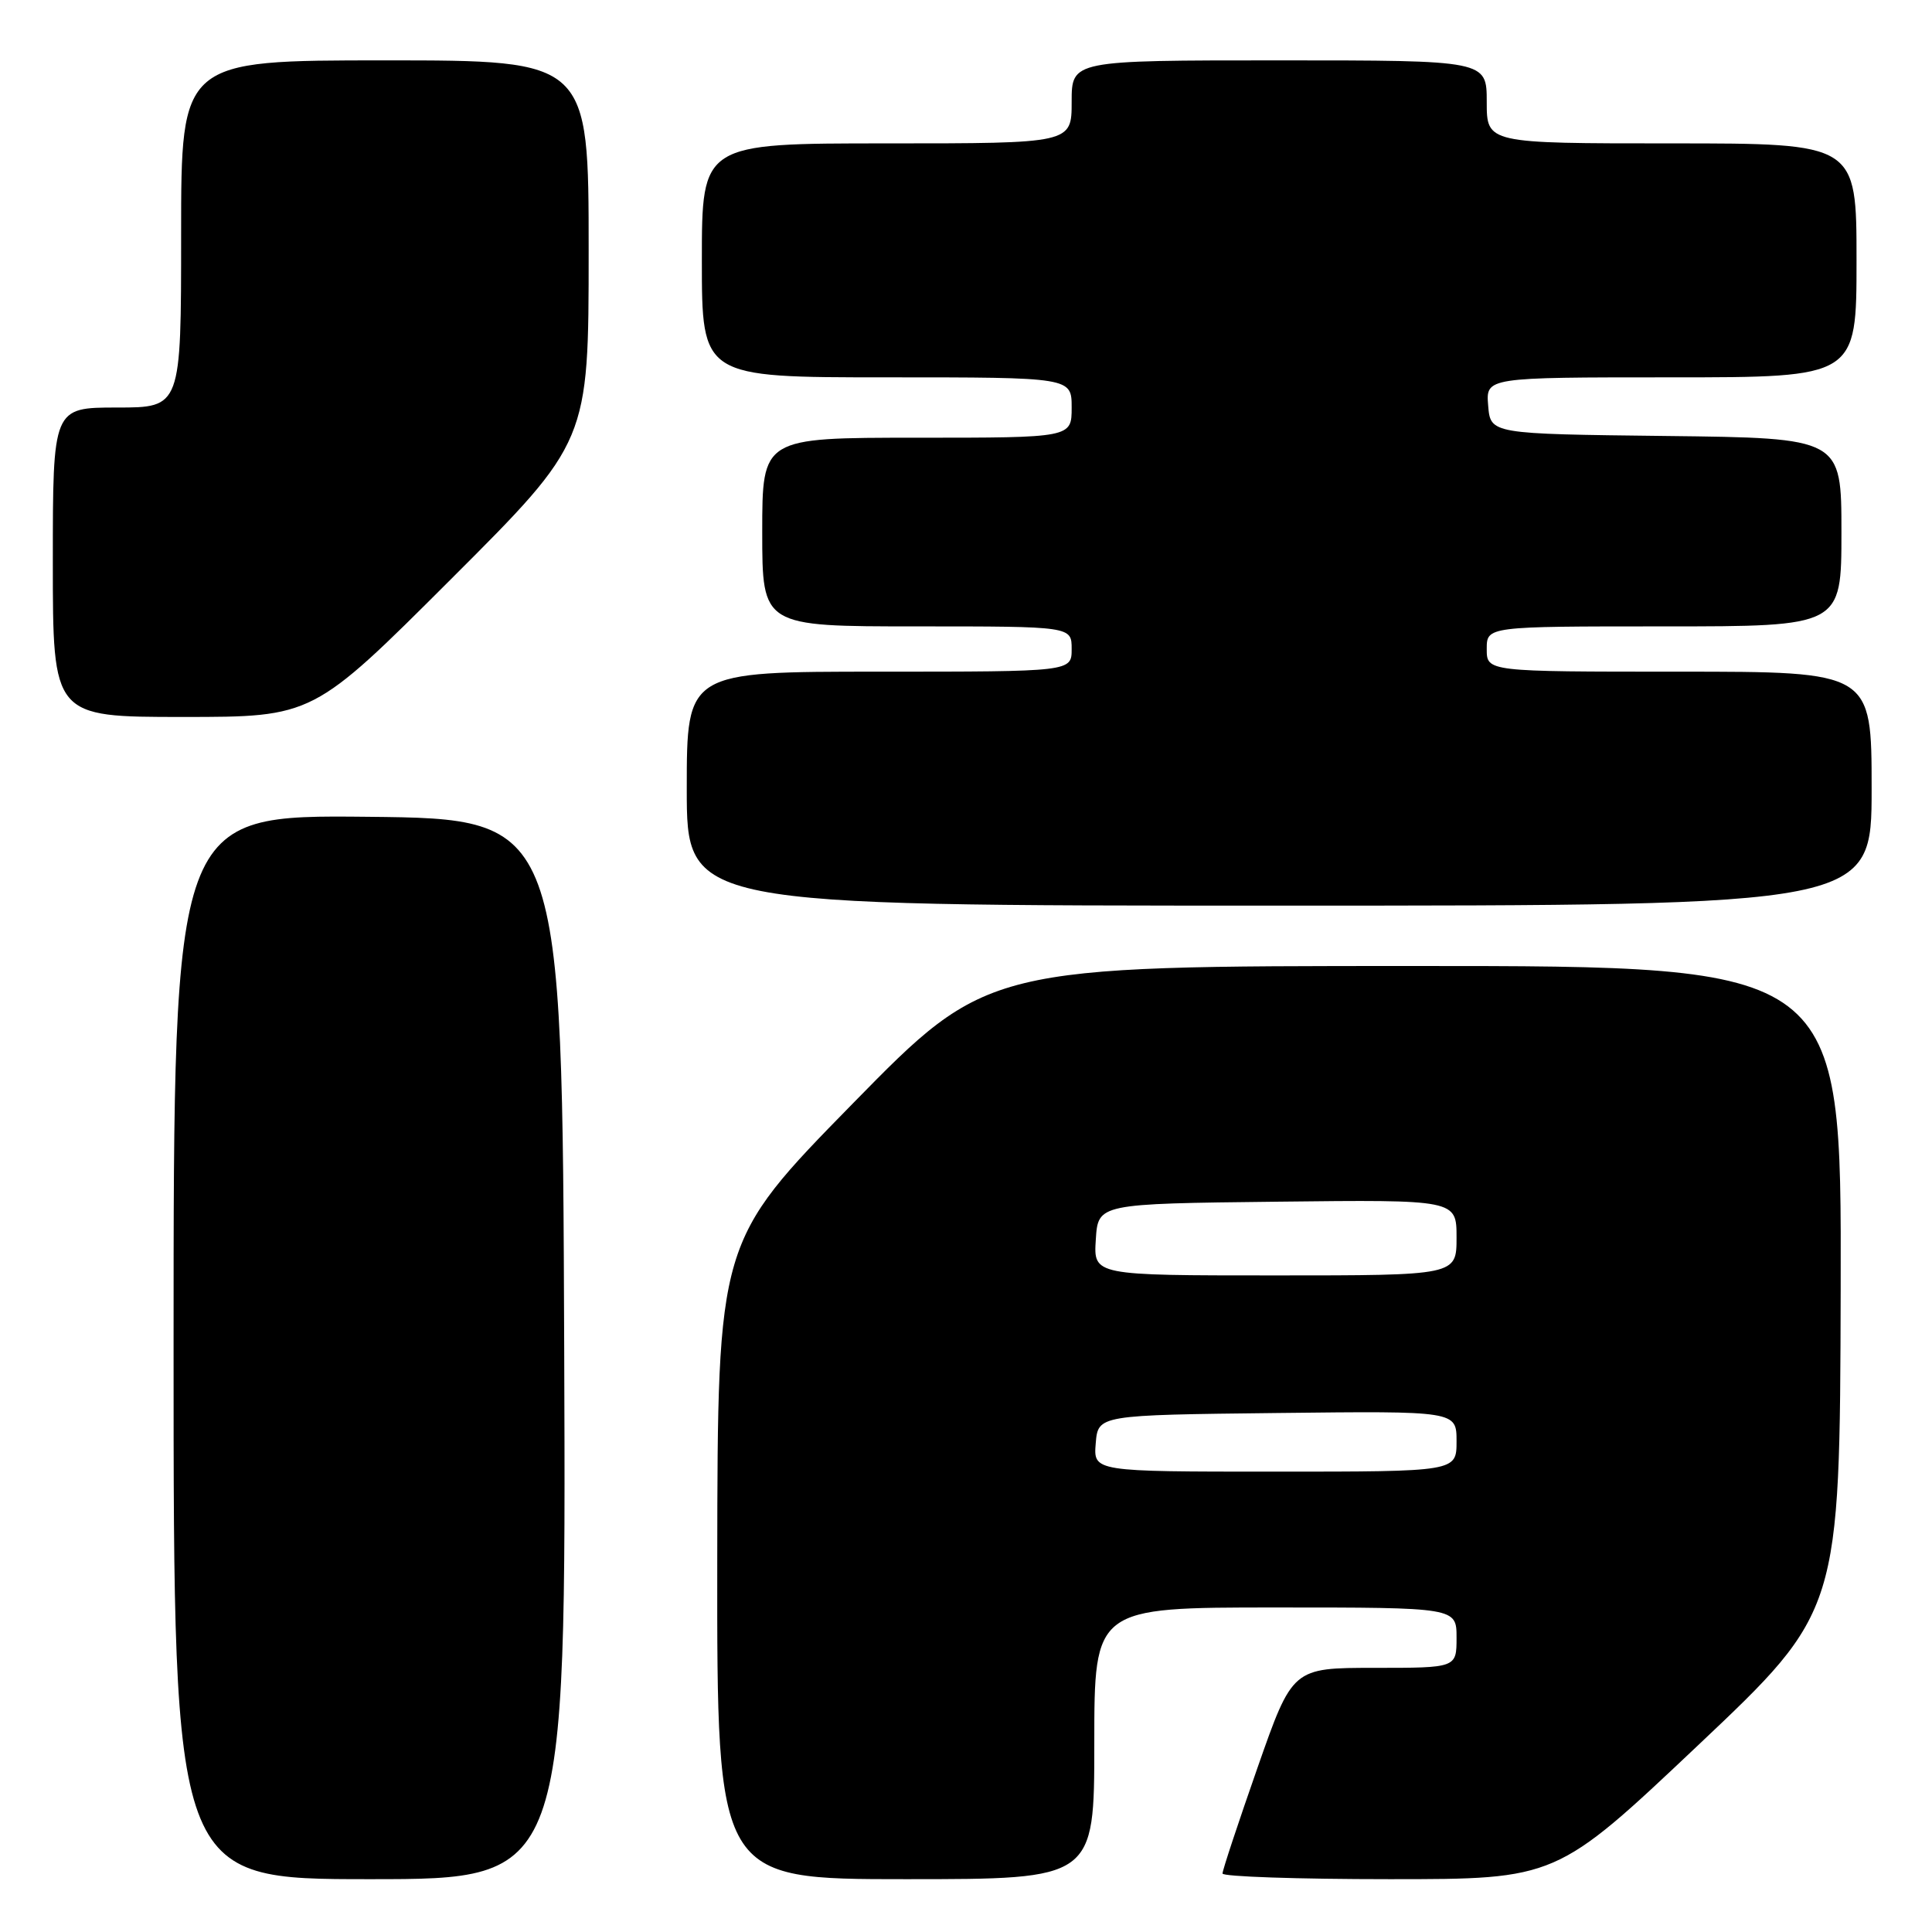 <?xml version="1.0" encoding="UTF-8" standalone="no"?>
<!DOCTYPE svg PUBLIC "-//W3C//DTD SVG 1.1//EN" "http://www.w3.org/Graphics/SVG/1.1/DTD/svg11.dtd" >
<svg xmlns="http://www.w3.org/2000/svg" xmlns:xlink="http://www.w3.org/1999/xlink" version="1.1" viewBox="0 0 256 256">
 <g >
 <path fill="currentColor"
d=" M 74.76 178.75 C 74.50 108.50 74.50 108.50 48.75 108.23 C 23.00 107.97 23.00 107.97 23.00 178.48 C 23.00 249.00 23.00 249.00 49.01 249.00 C 75.01 249.00 75.01 249.00 74.76 178.75 Z  M 145.00 231.00 C 145.00 213.00 145.00 213.00 169.00 213.00 C 193.00 213.00 193.00 213.00 193.00 217.00 C 193.00 221.00 193.00 221.00 182.13 221.00 C 171.26 221.00 171.26 221.00 166.62 234.25 C 164.07 241.54 161.98 247.84 161.99 248.25 C 161.99 248.66 171.95 249.00 184.11 249.00 C 206.23 249.00 206.23 249.00 225.01 231.25 C 243.79 213.50 243.79 213.50 243.90 170.75 C 244.00 128.00 244.00 128.00 187.43 128.00 C 130.85 128.00 130.85 128.00 112.97 146.25 C 95.09 164.50 95.09 164.50 95.04 206.75 C 95.00 249.00 95.00 249.00 120.00 249.00 C 145.00 249.00 145.00 249.00 145.00 231.00 Z  M 248.00 104.50 C 248.00 89.00 248.00 89.00 222.50 89.00 C 197.00 89.00 197.00 89.00 197.00 86.00 C 197.00 83.00 197.00 83.00 220.50 83.00 C 244.00 83.00 244.00 83.00 244.00 70.52 C 244.00 58.04 244.00 58.04 220.75 57.77 C 197.50 57.50 197.50 57.50 197.19 53.75 C 196.88 50.00 196.88 50.00 221.44 50.00 C 246.00 50.00 246.00 50.00 246.00 34.50 C 246.00 19.00 246.00 19.00 221.50 19.00 C 197.00 19.00 197.00 19.00 197.00 13.50 C 197.00 8.00 197.00 8.00 169.50 8.00 C 142.00 8.00 142.00 8.00 142.00 13.50 C 142.00 19.00 142.00 19.00 117.50 19.00 C 93.00 19.00 93.00 19.00 93.00 34.50 C 93.00 50.00 93.00 50.00 117.50 50.00 C 142.00 50.00 142.00 50.00 142.00 54.00 C 142.00 58.00 142.00 58.00 121.50 58.00 C 101.00 58.00 101.00 58.00 101.00 70.50 C 101.00 83.00 101.00 83.00 121.50 83.00 C 142.00 83.00 142.00 83.00 142.00 86.00 C 142.00 89.00 142.00 89.00 116.50 89.00 C 91.00 89.00 91.00 89.00 91.00 104.50 C 91.00 120.00 91.00 120.00 169.50 120.00 C 248.00 120.00 248.00 120.00 248.00 104.50 Z  M 59.74 76.76 C 78.00 58.52 78.00 58.52 78.00 33.26 C 78.00 8.00 78.00 8.00 51.00 8.00 C 24.00 8.00 24.00 8.00 24.00 31.00 C 24.00 54.00 24.00 54.00 15.50 54.00 C 7.00 54.00 7.00 54.00 7.00 74.50 C 7.00 95.00 7.00 95.00 24.24 95.00 C 41.48 95.00 41.48 95.00 59.74 76.76 Z  M 145.19 191.25 C 145.50 187.50 145.50 187.50 169.25 187.23 C 193.00 186.96 193.00 186.96 193.00 190.98 C 193.00 195.00 193.00 195.00 168.94 195.00 C 144.88 195.00 144.88 195.00 145.19 191.25 Z  M 145.20 164.25 C 145.50 159.50 145.50 159.50 169.25 159.23 C 193.00 158.96 193.00 158.96 193.00 163.98 C 193.00 169.00 193.00 169.00 168.95 169.00 C 144.89 169.00 144.89 169.00 145.20 164.25 Z "/>
</g>
</svg>